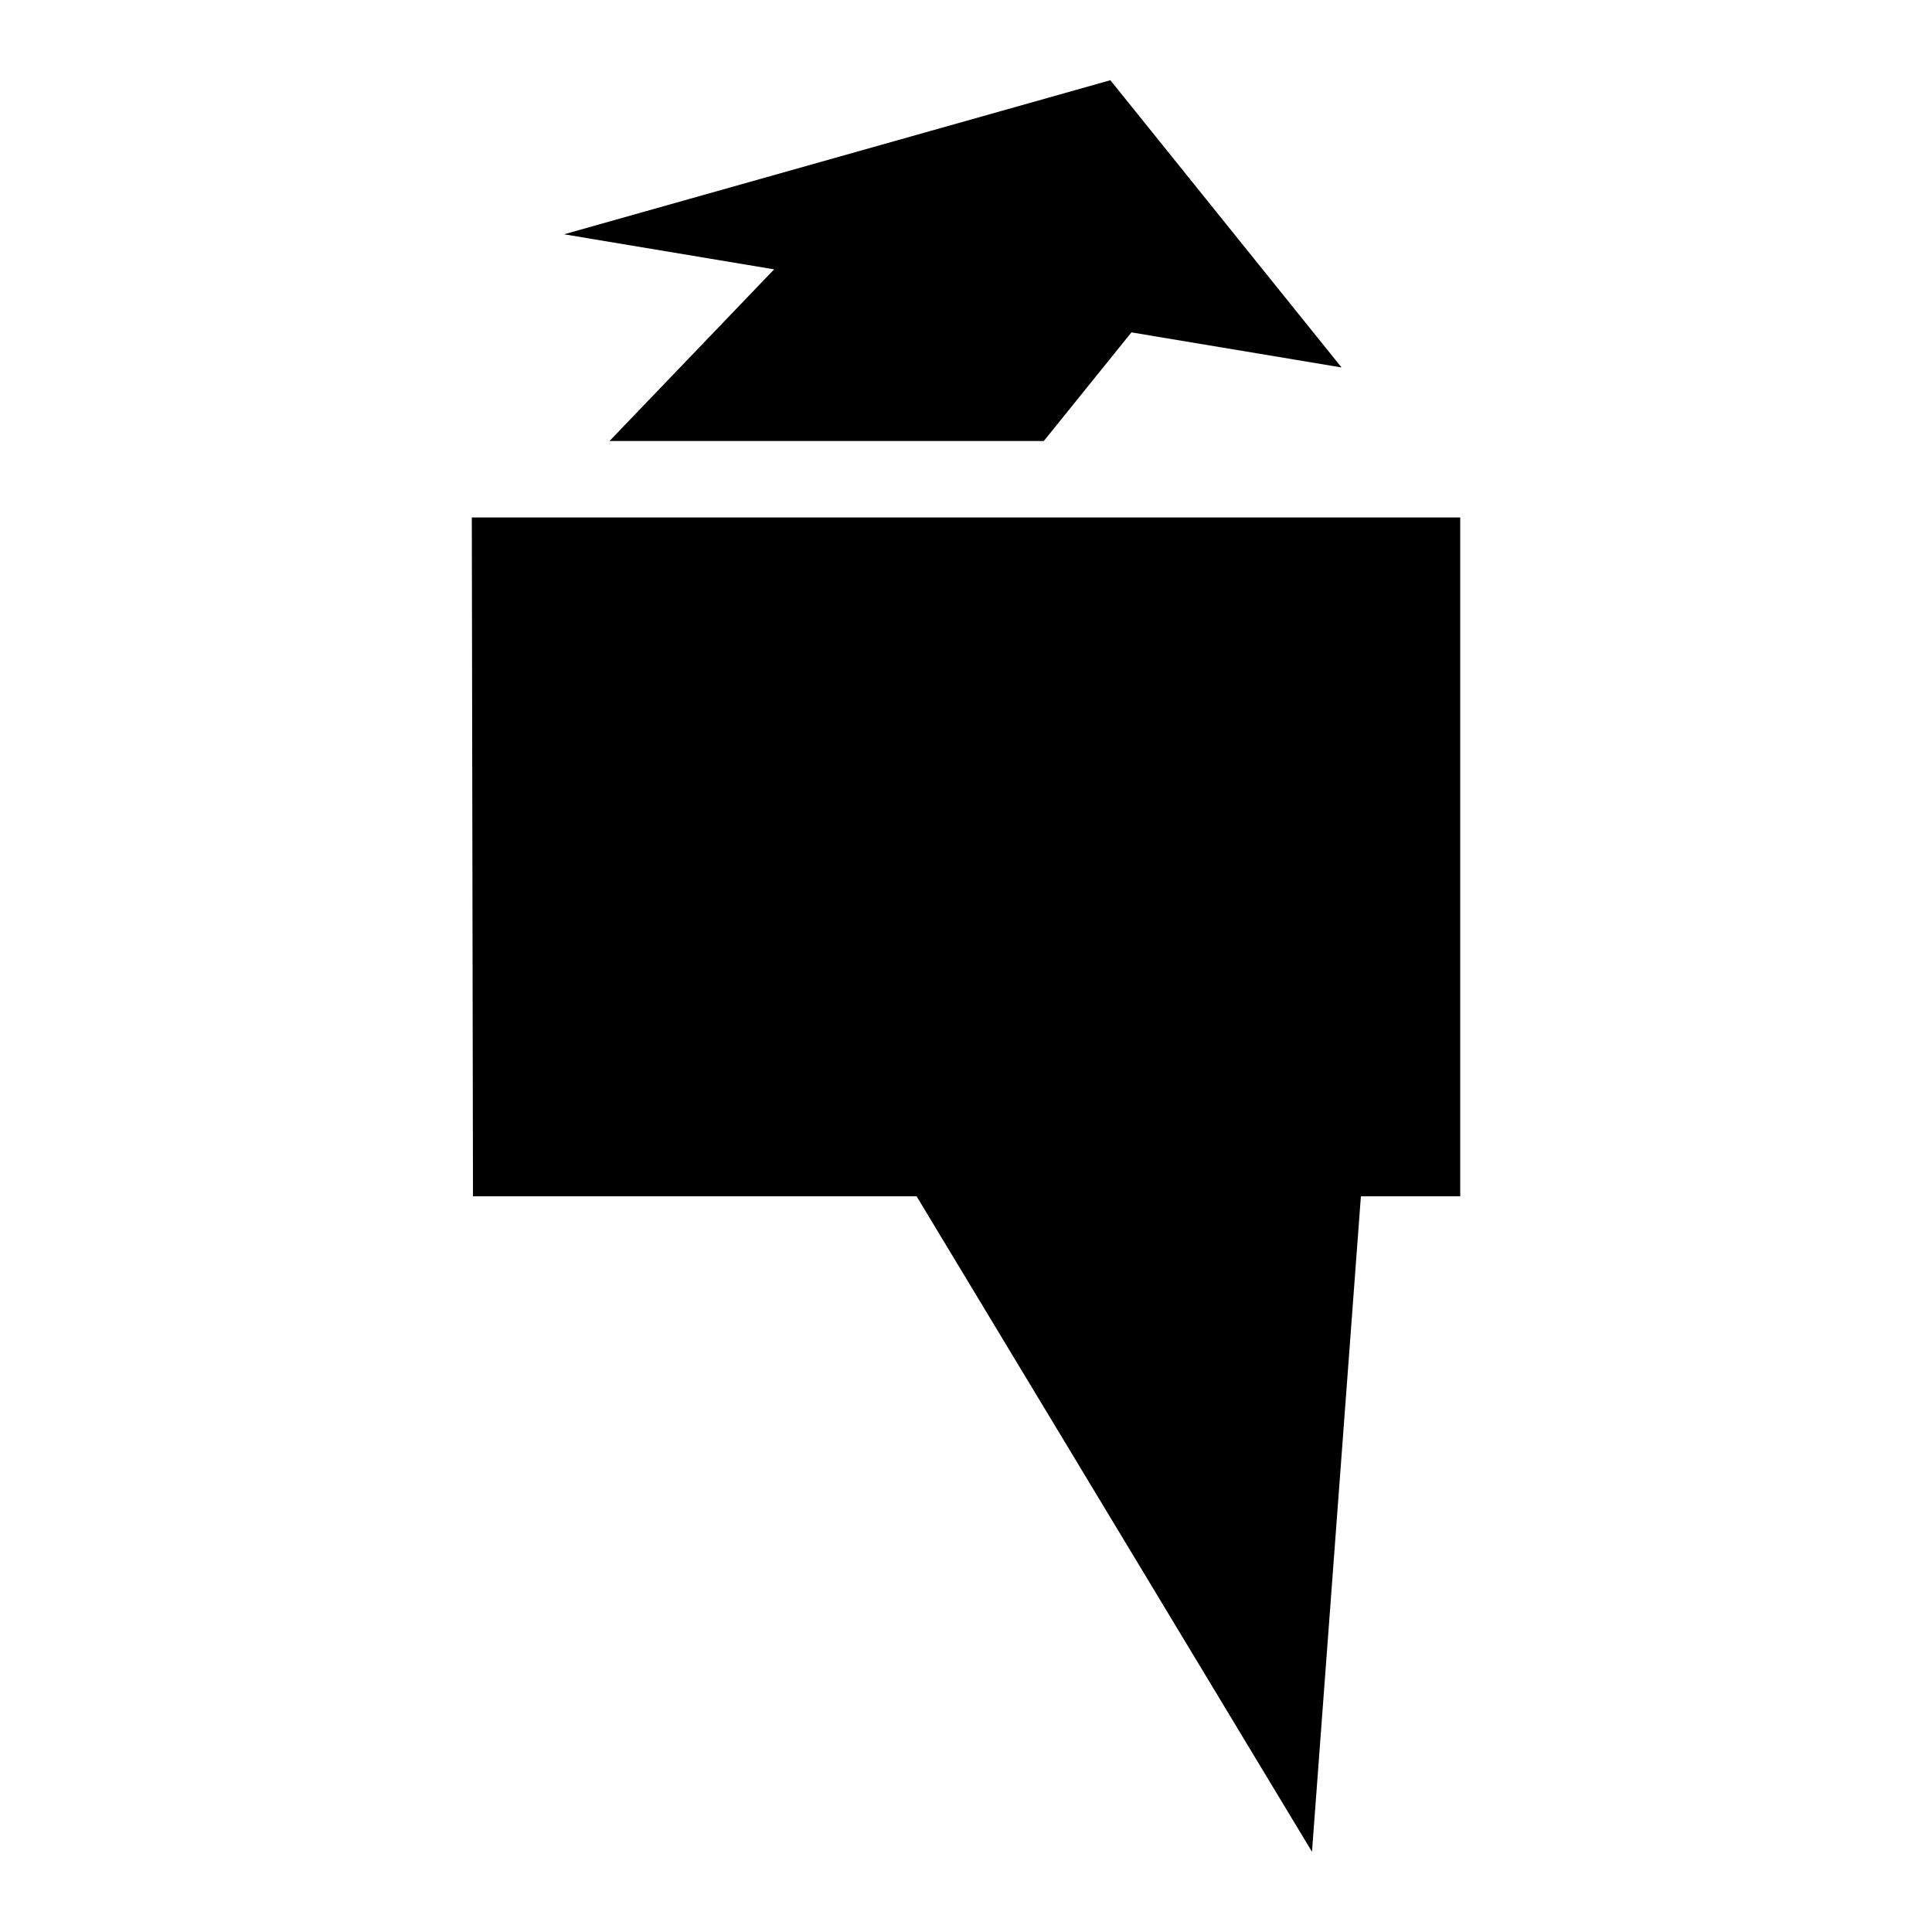 <?xml version="1.0" encoding="utf-8"?>
<!DOCTYPE svg PUBLIC "-//W3C//DTD SVG 1.1//EN" "http://www.w3.org/Graphics/SVG/1.1/DTD/svg11.dtd">
<svg version="1.1"
	 xmlns="http://www.w3.org/2000/svg" x="0px" y="0px" width="48px" height="48px" viewBox="-11.722 -1.993 48 48">
<defs>
</defs>
<polygon points="20.874,44.014 11.051,27.729 0.029,27.729 0,10.863 24.557,10.863 24.557,27.729 22.089,27.729 "/>
<polygon points="3.421,8.964 7.511,4.699 2.292,3.828 15.865,0 21.608,7.136 16.388,6.265 14.211,8.964 "/>
</svg>
